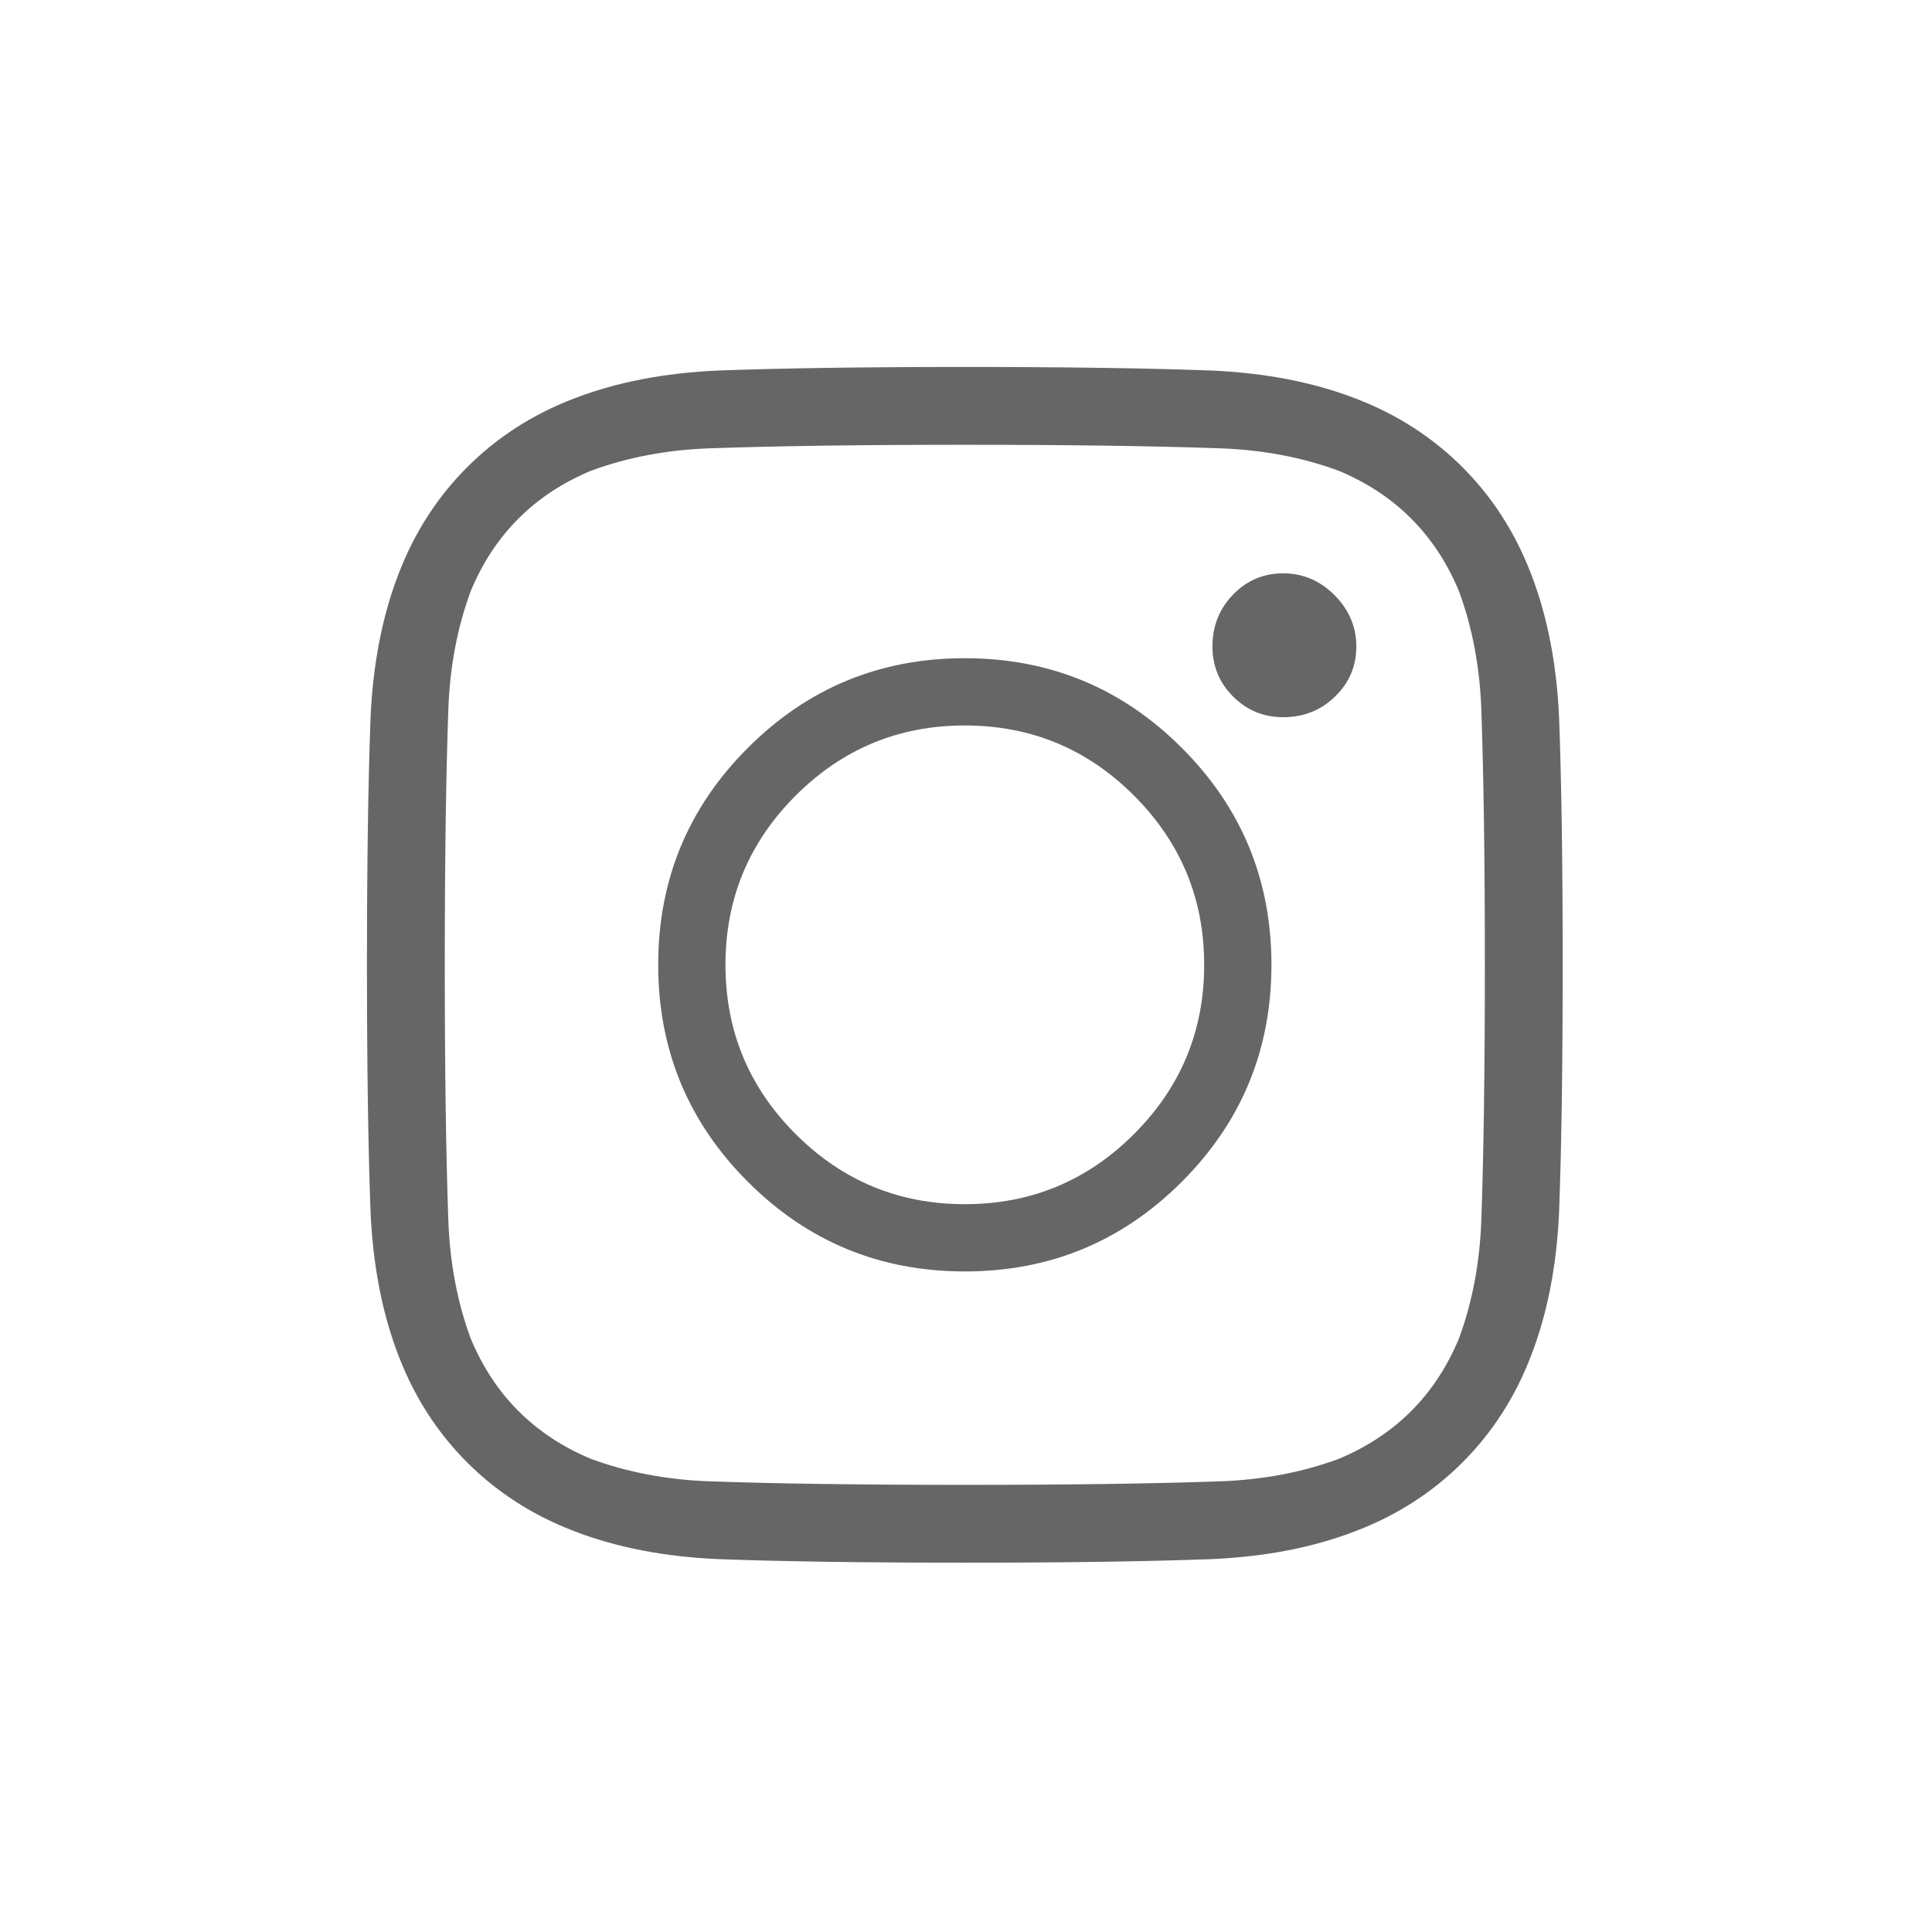 <svg width="32" height="32" viewBox="0 0 32 32" fill="none" xmlns="http://www.w3.org/2000/svg">
<path d="M15.98 6.078C17.647 6.078 19.008 6.098 20.062 6.137C20.961 6.176 21.762 6.332 22.465 6.605C23.142 6.866 23.728 7.243 24.223 7.738C24.717 8.233 25.095 8.819 25.355 9.496C25.629 10.199 25.785 11 25.824 11.898C25.863 12.953 25.883 14.314 25.883 15.98C25.883 17.647 25.863 19.008 25.824 20.062C25.785 20.961 25.629 21.762 25.355 22.465C25.095 23.142 24.717 23.728 24.223 24.223C23.728 24.717 23.142 25.095 22.465 25.355C21.762 25.629 20.961 25.785 20.062 25.824C19.008 25.863 17.647 25.883 15.98 25.883C14.314 25.883 12.953 25.863 11.898 25.824C11 25.785 10.199 25.629 9.496 25.355C8.819 25.095 8.233 24.717 7.738 24.223C7.243 23.728 6.866 23.142 6.605 22.465C6.332 21.762 6.176 20.961 6.137 20.062C6.098 19.008 6.078 17.647 6.078 15.98C6.078 14.314 6.098 12.953 6.137 11.898C6.176 11 6.332 10.199 6.605 9.496C6.866 8.819 7.243 8.233 7.738 7.738C8.233 7.243 8.819 6.866 9.496 6.605C10.199 6.332 11 6.176 11.898 6.137C12.953 6.098 14.314 6.078 15.98 6.078ZM15.98 7.367C14.249 7.367 12.836 7.387 11.742 7.426C11.039 7.452 10.388 7.576 9.789 7.797C8.852 8.188 8.188 8.852 7.797 9.789C7.576 10.388 7.452 11.039 7.426 11.742C7.387 12.836 7.367 14.249 7.367 15.98C7.367 17.712 7.387 19.125 7.426 20.219C7.452 20.922 7.576 21.573 7.797 22.172C8.188 23.109 8.852 23.773 9.789 24.164C10.388 24.385 11.039 24.509 11.742 24.535C12.836 24.574 14.249 24.594 15.98 24.594C17.712 24.594 19.125 24.574 20.219 24.535C20.922 24.509 21.573 24.385 22.172 24.164C23.109 23.773 23.773 23.109 24.164 22.172C24.385 21.573 24.509 20.922 24.535 20.219C24.574 19.125 24.594 17.712 24.594 15.98C24.594 14.249 24.574 12.836 24.535 11.742C24.509 11.039 24.385 10.388 24.164 9.789C23.773 8.852 23.109 8.188 22.172 7.797C21.573 7.576 20.922 7.452 20.219 7.426C19.125 7.387 17.712 7.367 15.98 7.367ZM15.98 19.945C17.074 19.945 18.009 19.558 18.783 18.783C19.558 18.009 19.945 17.074 19.945 15.98C19.945 14.887 19.558 13.953 18.783 13.178C18.009 12.403 17.074 12.016 15.98 12.016C14.887 12.016 13.953 12.403 13.178 13.178C12.403 13.953 12.016 14.887 12.016 15.98C12.016 17.074 12.403 18.009 13.178 18.783C13.953 19.558 14.887 19.945 15.98 19.945ZM15.98 10.902C17.387 10.902 18.585 11.397 19.574 12.387C20.564 13.376 21.059 14.574 21.059 15.98C21.059 17.387 20.564 18.585 19.574 19.574C18.585 20.564 17.387 21.059 15.98 21.059C14.574 21.059 13.376 20.564 12.387 19.574C11.397 18.585 10.902 17.387 10.902 15.98C10.902 14.574 11.397 13.376 12.387 12.387C13.376 11.397 14.574 10.902 15.98 10.902ZM22.465 10.707C22.465 11.033 22.348 11.309 22.113 11.537C21.879 11.765 21.592 11.879 21.254 11.879C20.928 11.879 20.652 11.765 20.424 11.537C20.196 11.309 20.082 11.033 20.082 10.707C20.082 10.368 20.196 10.082 20.424 9.848C20.652 9.613 20.928 9.496 21.254 9.496C21.579 9.496 21.863 9.617 22.104 9.857C22.344 10.098 22.465 10.382 22.465 10.707Z" fill="#666666"/>
</svg>
